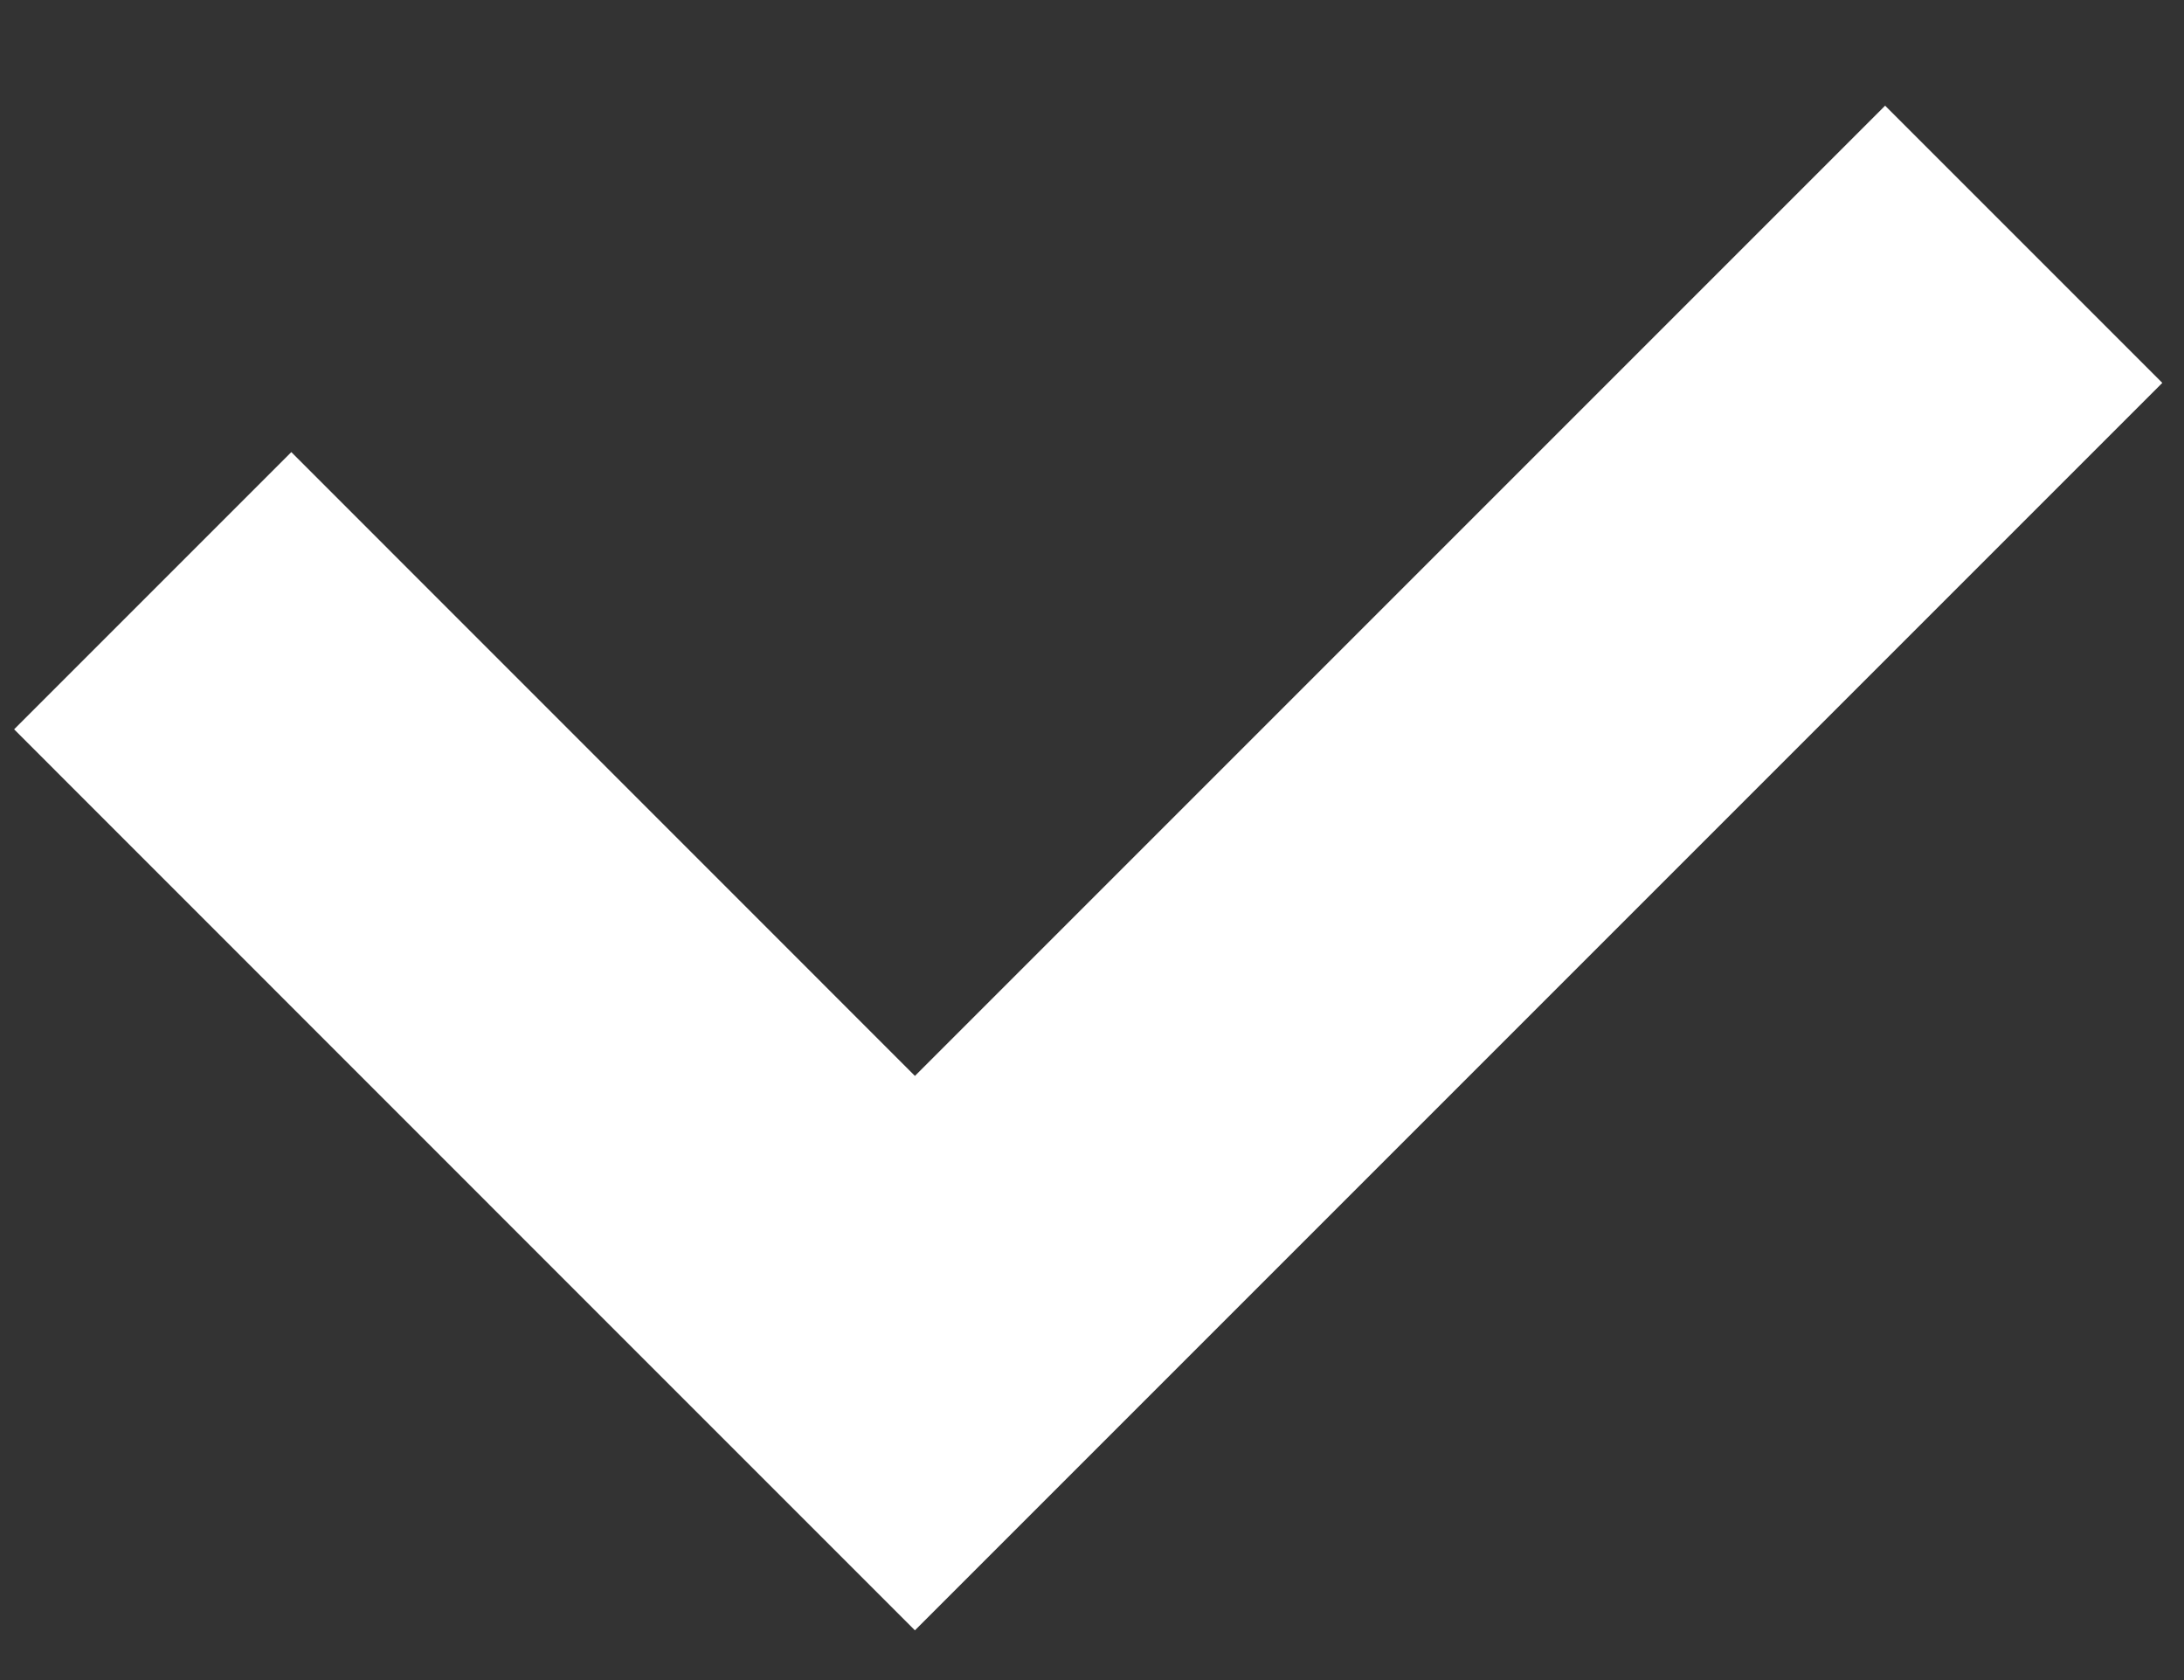 <svg width="13" height="10" viewBox="0 0 13 10" fill="none" xmlns="http://www.w3.org/2000/svg">
<rect x="0" y="0" width="13" height="10" fill="#333333" stroke="none"/>
<path fill-rule="evenodd" clip-rule="evenodd" d="M7.096 8.054L12.871 2.279L11.221 0.629L5.446 6.404L1.734 2.691L0.084 4.341L3.796 8.054L3.796 8.054L5.446 9.704L5.446 9.703L5.446 9.704L7.096 8.054L7.096 8.054Z" fill="white"/>
</svg>
